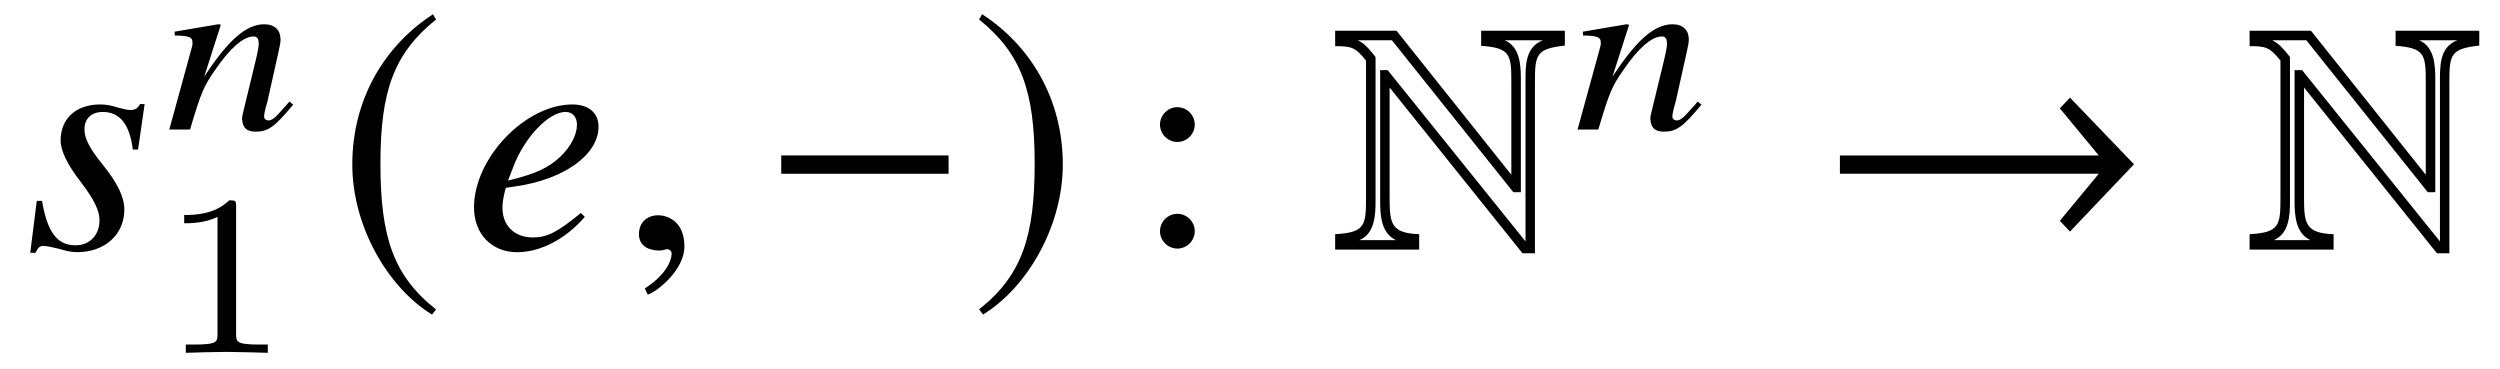 <?xml version='1.0' encoding='UTF-8'?>
<!-- This file was generated by dvisvgm 3.2.2 -->
<svg version='1.1' xmlns='http://www.w3.org/2000/svg' xmlns:xlink='http://www.w3.org/1999/xlink' width='75.919pt' height='11.213pt' viewBox='-.5 -7.549 75.919 11.213'>
<defs>
<path id='g17-78' d='m5.156-4.502v-.327h-1.855v.335c.647 .044 .669 .196 .669 .8v2.058l-2.545-3.193h-1.36v.342c.371 0 .451 .029 .684 .32v3.055c0 .604-.029 .756-.684 .793v.342h1.862v-.342c-.618-.022-.655-.233-.655-.793v-2.458l2.945 3.673h.276v-3.796c0-.611 .029-.735 .662-.807zm-.487-.116c-.393 .153-.385 .56-.385 .924v3.535l-3.055-3.796h-.167v2.902c0 .313 .022 .713 .349 .865h-.807c.335-.145 .356-.545 .356-.858v-3.2c-.109-.138-.225-.291-.393-.371h.756l2.691 3.367h.167v-2.509c0-.313-.022-.713-.356-.858h.844z'/>
<use id='g38-0' xlink:href='#g32-0' transform='scale(1.818)'/>
<use id='g38-33' xlink:href='#g32-33' transform='scale(1.818)'/>
<use id='g38-185' xlink:href='#g32-185' transform='scale(1.818)'/>
<use id='g38-186' xlink:href='#g32-186' transform='scale(1.818)'/>
<use id='g18-78' xlink:href='#g17-78' transform='scale(1.37)'/>
<path id='g44-61' d='m3.876-.754l-.116-.094c-.065 .065-.101 .13-.167 .188c-.232 .268-.348 .384-.464 .384c-.08 0-.138-.051-.138-.116c0-.058 .022-.196 .101-.456l.333-1.493c.036-.174 .072-.312 .065-.413c-.007-.261-.174-.442-.493-.442c-.522 0-1.065 .427-1.826 1.594l.507-1.58l-.08-.014l-1.326 .225l.007 .116c.427 .007 .536 .051 .536 .196c.007 .043 0 .087-.007 .123l-.696 2.536h.63c.341-1.145 .413-1.304 .754-1.797c.456-.674 .869-1.029 1.174-1.029c.123 0 .152 .08 .159 .21c0 .087-.036 .29-.101 .551l-.29 1.196c-.094 .377-.116 .471-.116 .543c.014 .275 .138 .391 .413 .391c.377 0 .58-.145 1.138-.819z'/>
<path id='g50-58' d='m1.913-3.766c0-.289-.239-.528-.528-.528s-.528 .239-.528 .528s.239 .528 .528 .528s.528-.239 .528-.528zm0 3.238c0-.289-.239-.528-.528-.528s-.528 .239-.528 .528s.239 .528 .528 .528s.528-.239 .528-.528z'/>
<path id='g32-0' d='m3.133-1.25v-.306h-2.795v.306h2.795z'/>
<path id='g32-33' d='m5.252-1.408l-1.07-1.114l-.169 .18l.65 .786h-4.324v.306h4.324l-.65 .786l.169 .18l1.07-1.125z'/>
<path id='g32-185' d='m1.61-3.914c-.792 .513-1.348 1.397-1.348 2.511c0 1.015 .579 2.042 1.332 2.506l.066-.087c-.721-.568-.928-1.228-.928-2.435c0-1.212 .224-1.84 .928-2.407l-.049-.087z'/>
<path id='g32-186' d='m.207-3.914l-.049 .087c.704 .568 .928 1.196 .928 2.407c0 1.206-.207 1.867-.928 2.435l.066 .087c.753-.464 1.332-1.49 1.332-2.506c0-1.114-.557-1.998-1.348-2.511z'/>
<path id='g51-49' d='m2.336-4.435c0-.188-.014-.195-.209-.195c-.446 .439-1.081 .446-1.367 .446v.251c.167 0 .628 0 1.011-.195v3.557c0 .23 0 .321-.697 .321h-.265v.251c.126-.007 .983-.028 1.241-.028c.216 0 1.095 .021 1.248 .028v-.251h-.265c-.697 0-.697-.091-.697-.321v-3.864z'/>
<path id='g47-52' d='m3.672-.963l-.119-.119c-.715 .586-1.022 .744-1.459 .744c-.556 0-.923-.357-.923-.903c0-.149 .02-.288 .099-.605l.278-.04c1.489-.208 2.541-.963 2.541-1.816c0-.417-.298-.675-.794-.675c-1.429 0-2.988 1.628-2.988 3.127c0 .804 .536 1.36 1.31 1.36c.705 0 1.469-.397 2.055-1.072zm-.238-2.799c0 .308-.189 .665-.496 .963c-.367 .347-.744 .526-1.598 .734l.169-.437c.337-.883 1.072-1.648 1.578-1.648c.208 0 .347 .149 .347 .387z'/>
<path id='g47-66' d='m3.017-1.181c0-.387-.208-.814-.675-1.39c-.377-.466-.536-.774-.536-1.042c0-.337 .208-.536 .556-.536c.516 0 .814 .367 .913 1.141h.159l.199-1.38h-.139c-.079 .139-.149 .179-.298 .179c-.079 0-.169-.02-.357-.069c-.248-.079-.387-.099-.556-.099c-.734 0-1.201 .427-1.201 1.092c0 .318 .208 .744 .625 1.28c.387 .506 .556 .854 .556 1.141c0 .457-.298 .764-.734 .764c-.556 0-.854-.407-1.012-1.35h-.159l-.199 1.578h.159c.089-.169 .129-.208 .238-.208s.288 .04 .486 .089c.228 .069 .377 .099 .546 .099c.834 0 1.429-.536 1.429-1.29z'/>
<path id='g47-150' d='m1.935-.06c0-.824-.576-.953-.804-.953c-.248 0-.576 .149-.576 .576c0 .397 .357 .496 .615 .496c.069 0 .119-.01 .149-.02c.04-.01 .069-.02 .089-.02c.069 0 .139 .05 .139 .139c0 .189-.159 .635-.814 1.052l.089 .189c.298-.099 1.112-.754 1.112-1.459z'/>
</defs>
<g id='page1220'>
<g fill='currentColor'>
<use x='.259' y='0' xlink:href='#g47-66'/>
<use x='4.529' y='-3.616' xlink:href='#g44-61'/>
<use x='4.334' y='3.164' xlink:href='#g51-49'/>
<use x='9.722' y='0' xlink:href='#g38-185'/>
<use x='13.587' y='0' xlink:href='#g47-52'/>
<use x='18.349' y='0' xlink:href='#g47-150'/>
<use x='22.61' y='0' xlink:href='#g38-0'/>
<use x='28.946' y='0' xlink:href='#g38-186'/>
<use x='33.869' y='0' xlink:href='#g50-58'/>
<use x='39.957' y='0' xlink:href='#g18-78'/>
<use x='47.295' y='-3.616' xlink:href='#g44-61'/>
<use x='54.757' y='0' xlink:href='#g38-33'/>
<use x='67.726' y='0' xlink:href='#g18-78'/>
</g>
</g>
</svg>